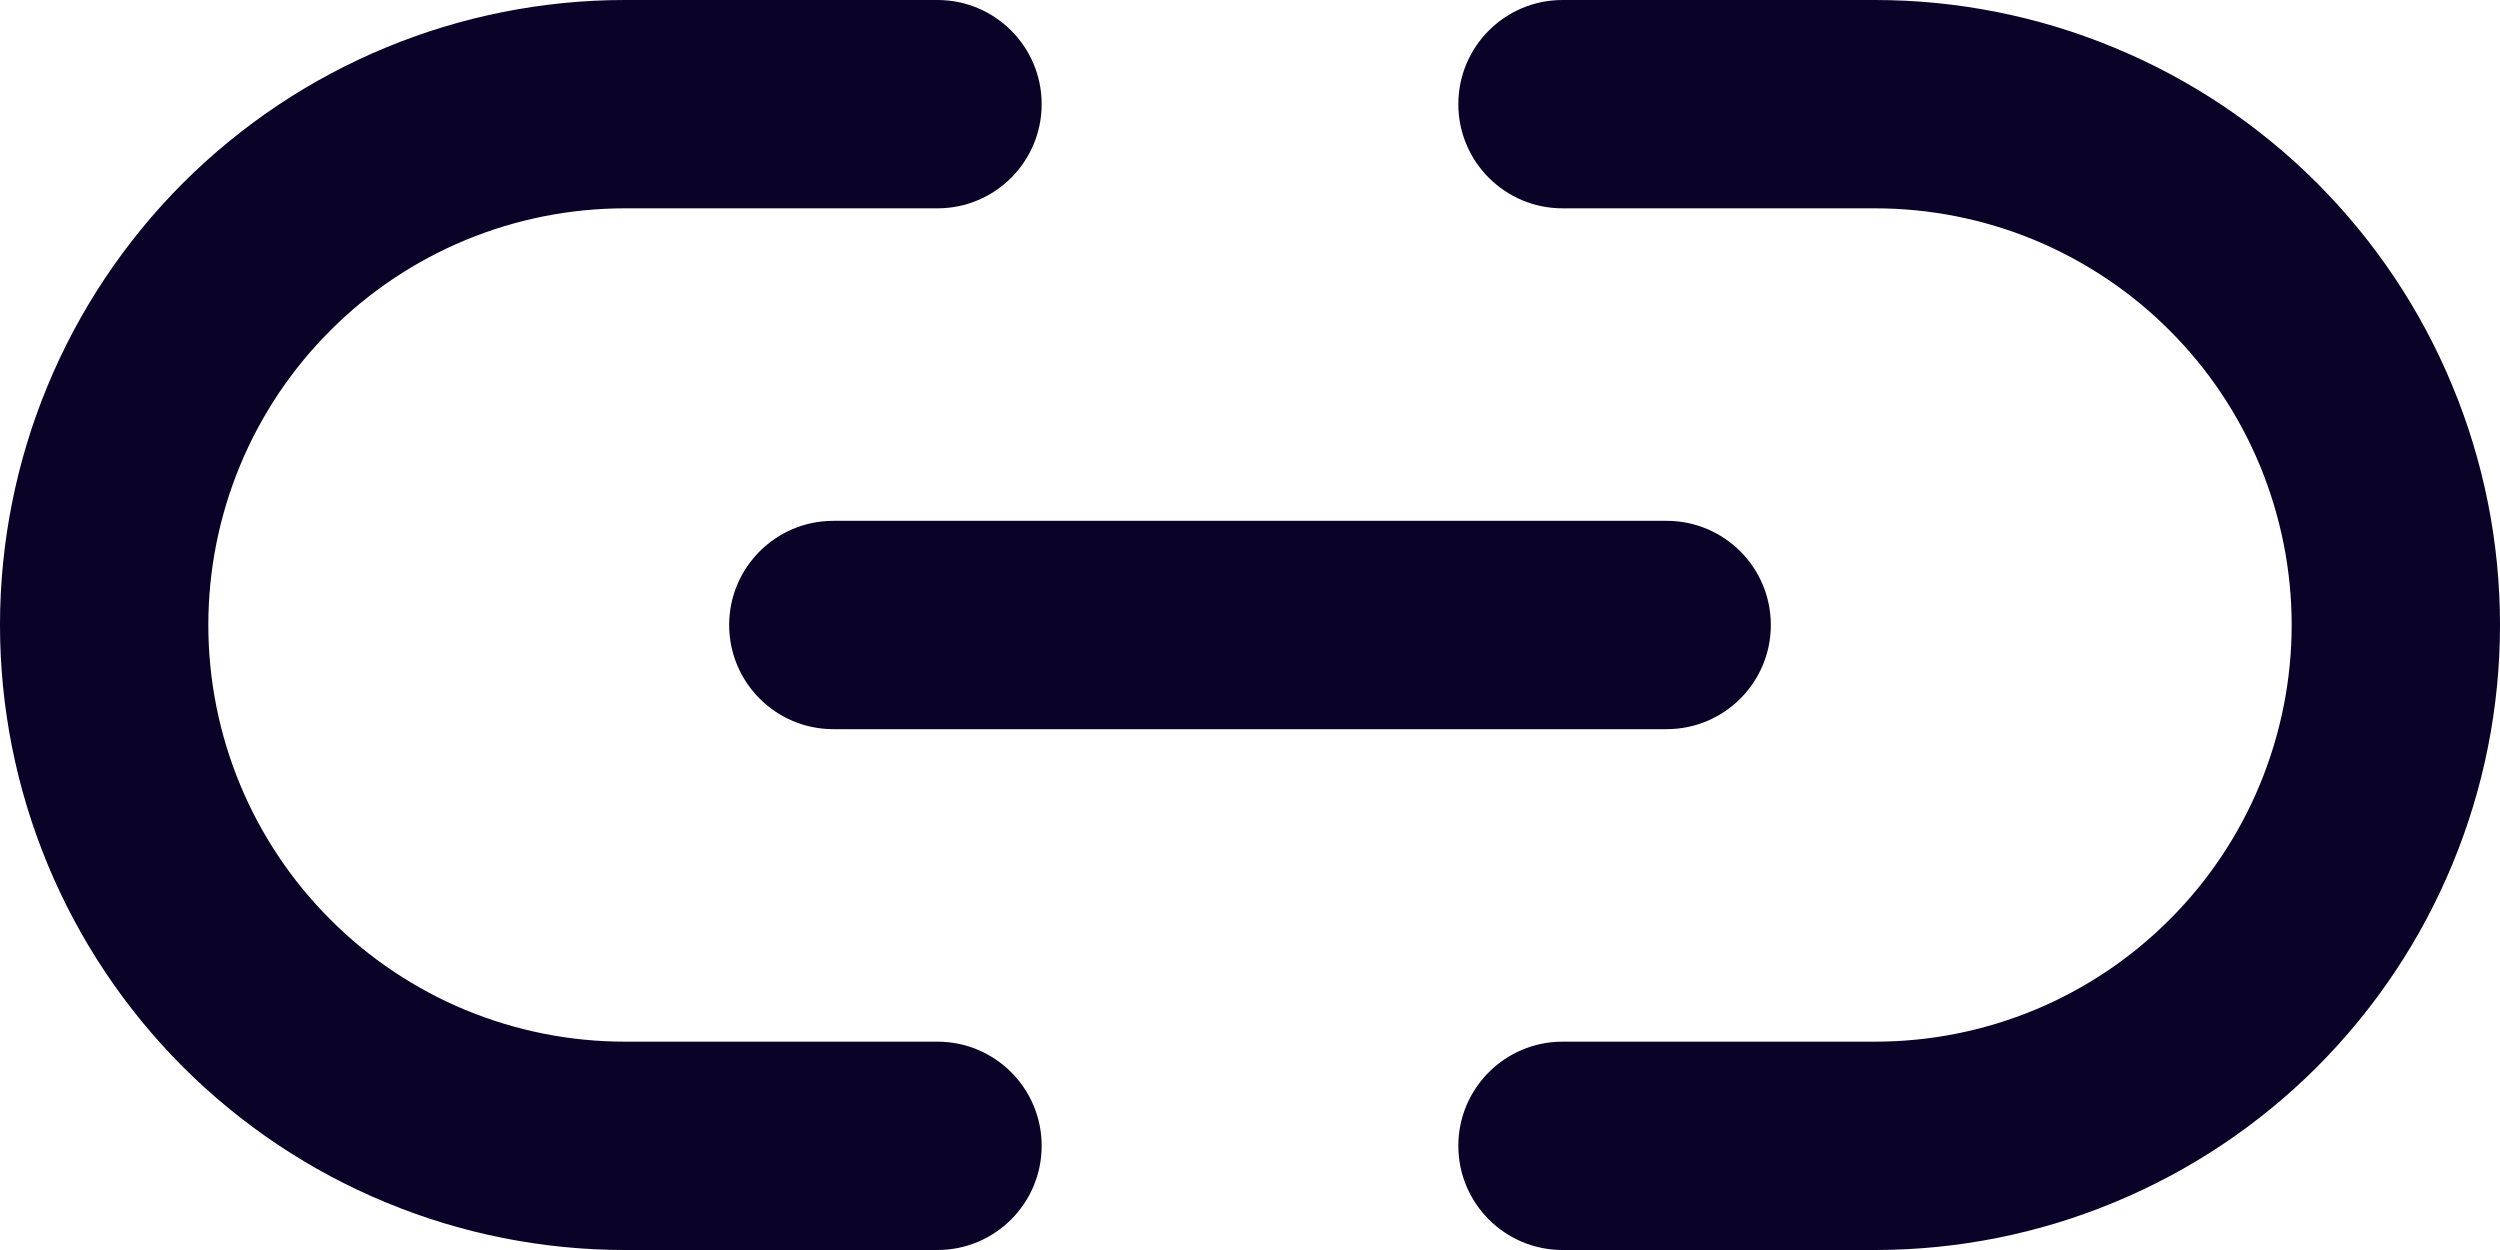 <svg width="24" height="12" viewBox="0 0 24 12" fill="none" xmlns="http://www.w3.org/2000/svg">
<path d="M15 0C14.448 0 14 0.448 14 1C14 1.552 14.448 2 15 2V0ZM18 1V0V1ZM18 11V10V11ZM15 10C14.448 10 14 10.448 14 11C14 11.552 14.448 12 15 12V10ZM9 12C9.552 12 10 11.552 10 11C10 10.448 9.552 10 9 10V12ZM6 11V10V11ZM1 6H0H1ZM6 1V0V1ZM9 2C9.552 2 10 1.552 10 1C10 0.448 9.552 0 9 0V2ZM8 5C7.448 5 7 5.448 7 6C7 6.552 7.448 7 8 7V5ZM16 7C16.552 7 17 6.552 17 6C17 5.448 16.552 5 16 5V7ZM15 2H18V0H15V2ZM18 2C18.525 2 19.045 2.103 19.531 2.304L20.296 0.457C19.568 0.155 18.788 0 18 0V2ZM19.531 2.304C20.016 2.506 20.457 2.8 20.828 3.172L22.243 1.757C21.686 1.2 21.024 0.758 20.296 0.457L19.531 2.304ZM20.828 3.172C21.2 3.543 21.494 3.984 21.695 4.469L23.543 3.704C23.242 2.976 22.8 2.315 22.243 1.757L20.828 3.172ZM21.695 4.469C21.896 4.955 22 5.475 22 6H24C24 5.212 23.845 4.432 23.543 3.704L21.695 4.469ZM22 6C22 6.525 21.896 7.045 21.695 7.531L23.543 8.296C23.845 7.568 24 6.788 24 6H22ZM21.695 7.531C21.494 8.016 21.2 8.457 20.828 8.828L22.243 10.243C22.8 9.685 23.242 9.024 23.543 8.296L21.695 7.531ZM20.828 8.828C20.457 9.2 20.016 9.495 19.531 9.696L20.296 11.543C21.024 11.242 21.686 10.8 22.243 10.243L20.828 8.828ZM19.531 9.696C19.045 9.897 18.525 10 18 10V12C18.788 12 19.568 11.845 20.296 11.543L19.531 9.696ZM18 10H15V12H18V10ZM9 10H6V12H9V10ZM6 10C5.475 10 4.955 9.897 4.469 9.696L3.704 11.543C4.432 11.845 5.212 12 6 12V10ZM4.469 9.696C3.984 9.495 3.543 9.2 3.172 8.828L1.757 10.243C2.315 10.8 2.976 11.242 3.704 11.543L4.469 9.696ZM3.172 8.828C2.421 8.078 2 7.061 2 6H0C0 7.591 0.632 9.117 1.757 10.243L3.172 8.828ZM2 6C2 4.939 2.421 3.922 3.172 3.172L1.757 1.757C0.632 2.883 0 4.409 0 6H2ZM3.172 3.172C3.922 2.421 4.939 2 6 2V0C4.409 0 2.883 0.632 1.757 1.757L3.172 3.172ZM6 2H9V0H6V2ZM8 7H16V5H8V7Z" fill="#0A0227"/>
</svg>
